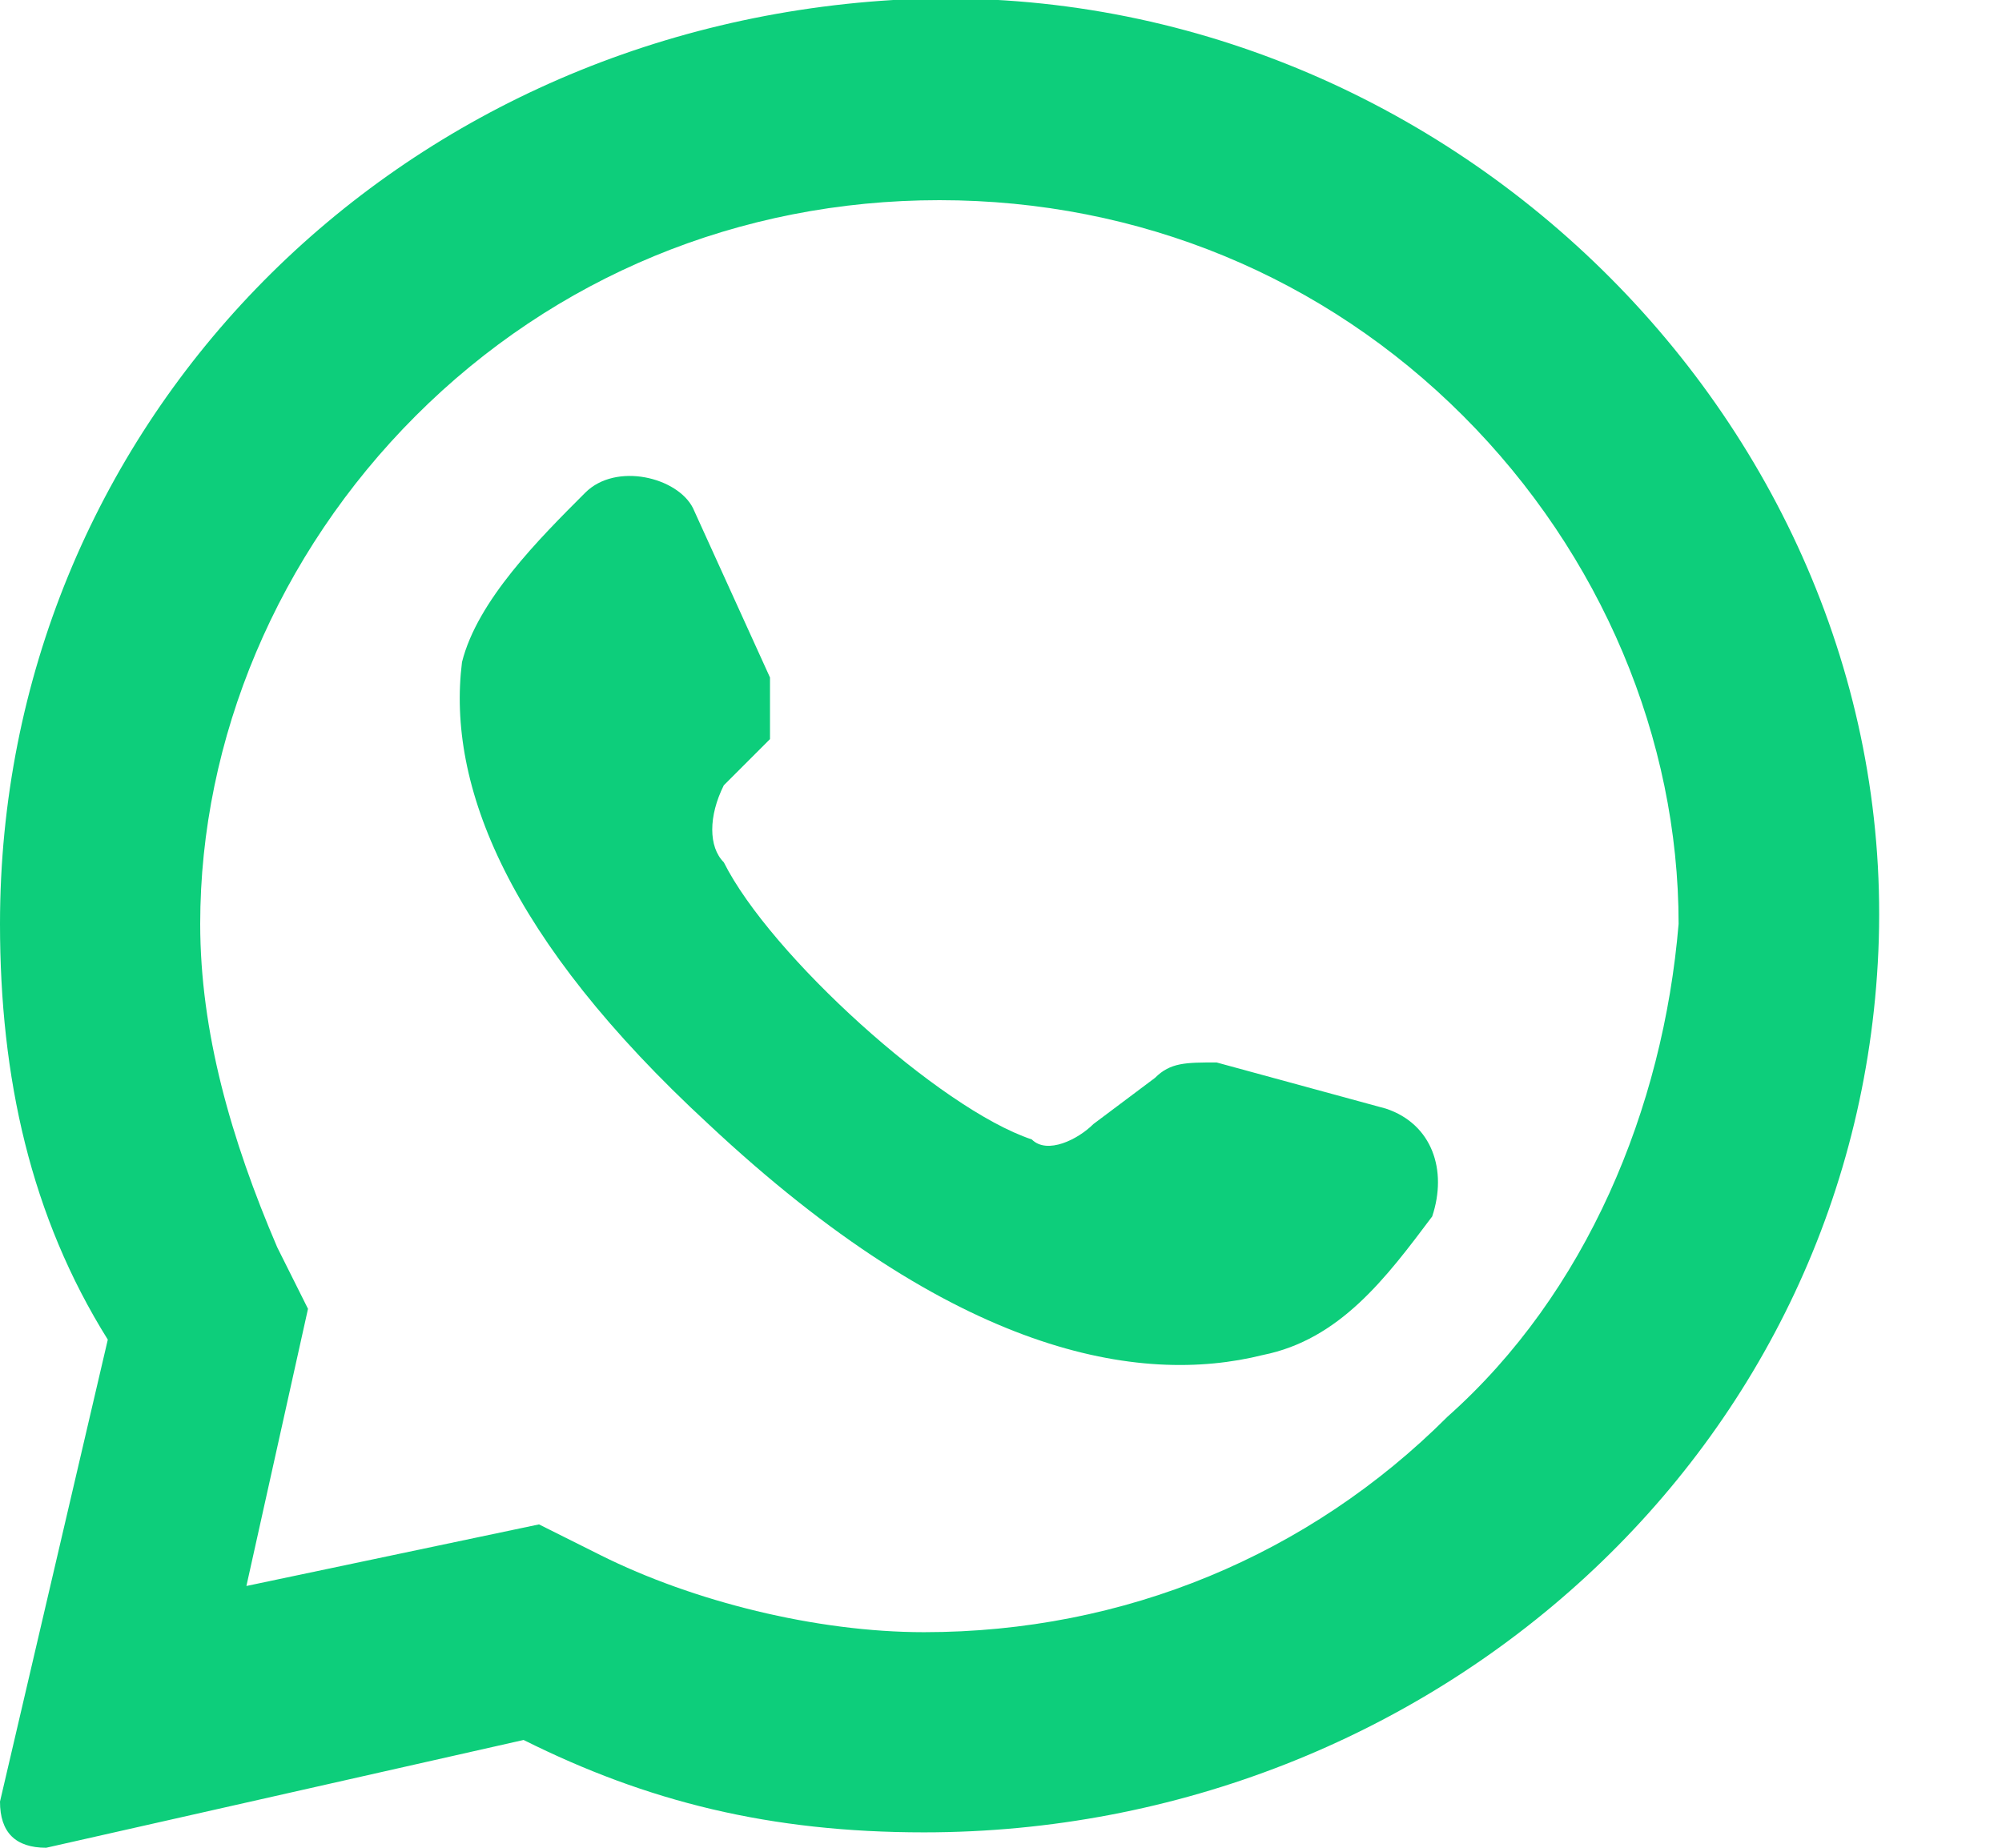 <?xml version="1.0" encoding="utf-8"?>
<!-- Generator: Adobe Illustrator 25.0.0, SVG Export Plug-In . SVG Version: 6.00 Build 0)  -->
<svg version="1.1" id="Camada_1" xmlns="http://www.w3.org/2000/svg" xmlns:xlink="http://www.w3.org/1999/xlink" x="0px" y="0px"
	 viewBox="0 0 13 12" style="enable-background:new 0 0 13 12;" xml:space="preserve">
<style type="text/css">
	.st0{fill:#0DCE7B;}
</style>
<path class="st0" d="M5.8,0C2.5,0.2,0,2.8,0,6c0,1,0.2,1.9,0.7,2.7L0,11.7C0,11.9,0.1,12,0.3,12l3.1-0.7C4.2,11.7,5,11.9,6,11.9
	c3.3,0,6.1-2.5,6.2-5.8C12.3,2.7,9.3-0.2,5.8,0z M9.4,9.2c-0.9,0.9-2.1,1.4-3.4,1.4c-0.7,0-1.5-0.2-2.1-0.5L3.5,9.9l-1.9,0.4L2,8.5
	L1.8,8.1C1.5,7.4,1.3,6.7,1.3,6c0-1.2,0.5-2.4,1.4-3.3c0.9-0.9,2.1-1.4,3.4-1.4c1.3,0,2.5,0.5,3.4,1.4c0.9,0.9,1.4,2.1,1.4,3.3
	C10.8,7.2,10.3,8.4,9.4,9.2z"/>
<path class="st0" d="M9,7.2L7.9,6.9c-0.2,0-0.3,0-0.4,0.1L7.1,7.3C7,7.4,6.8,7.5,6.7,7.4c-0.6-0.2-1.7-1.2-2-1.8
	c-0.1-0.1-0.1-0.3,0-0.5l0.3-0.3C5,4.7,5,4.6,5,4.4L4.5,3.3C4.4,3.1,4,3,3.8,3.2C3.5,3.5,3.1,3.9,3,4.3c-0.1,0.8,0.3,1.8,1.6,3
	C6.2,8.8,7.4,9,8.2,8.8c0.5-0.1,0.8-0.5,1.1-0.9C9.4,7.6,9.3,7.3,9,7.2z"/>
</svg>
